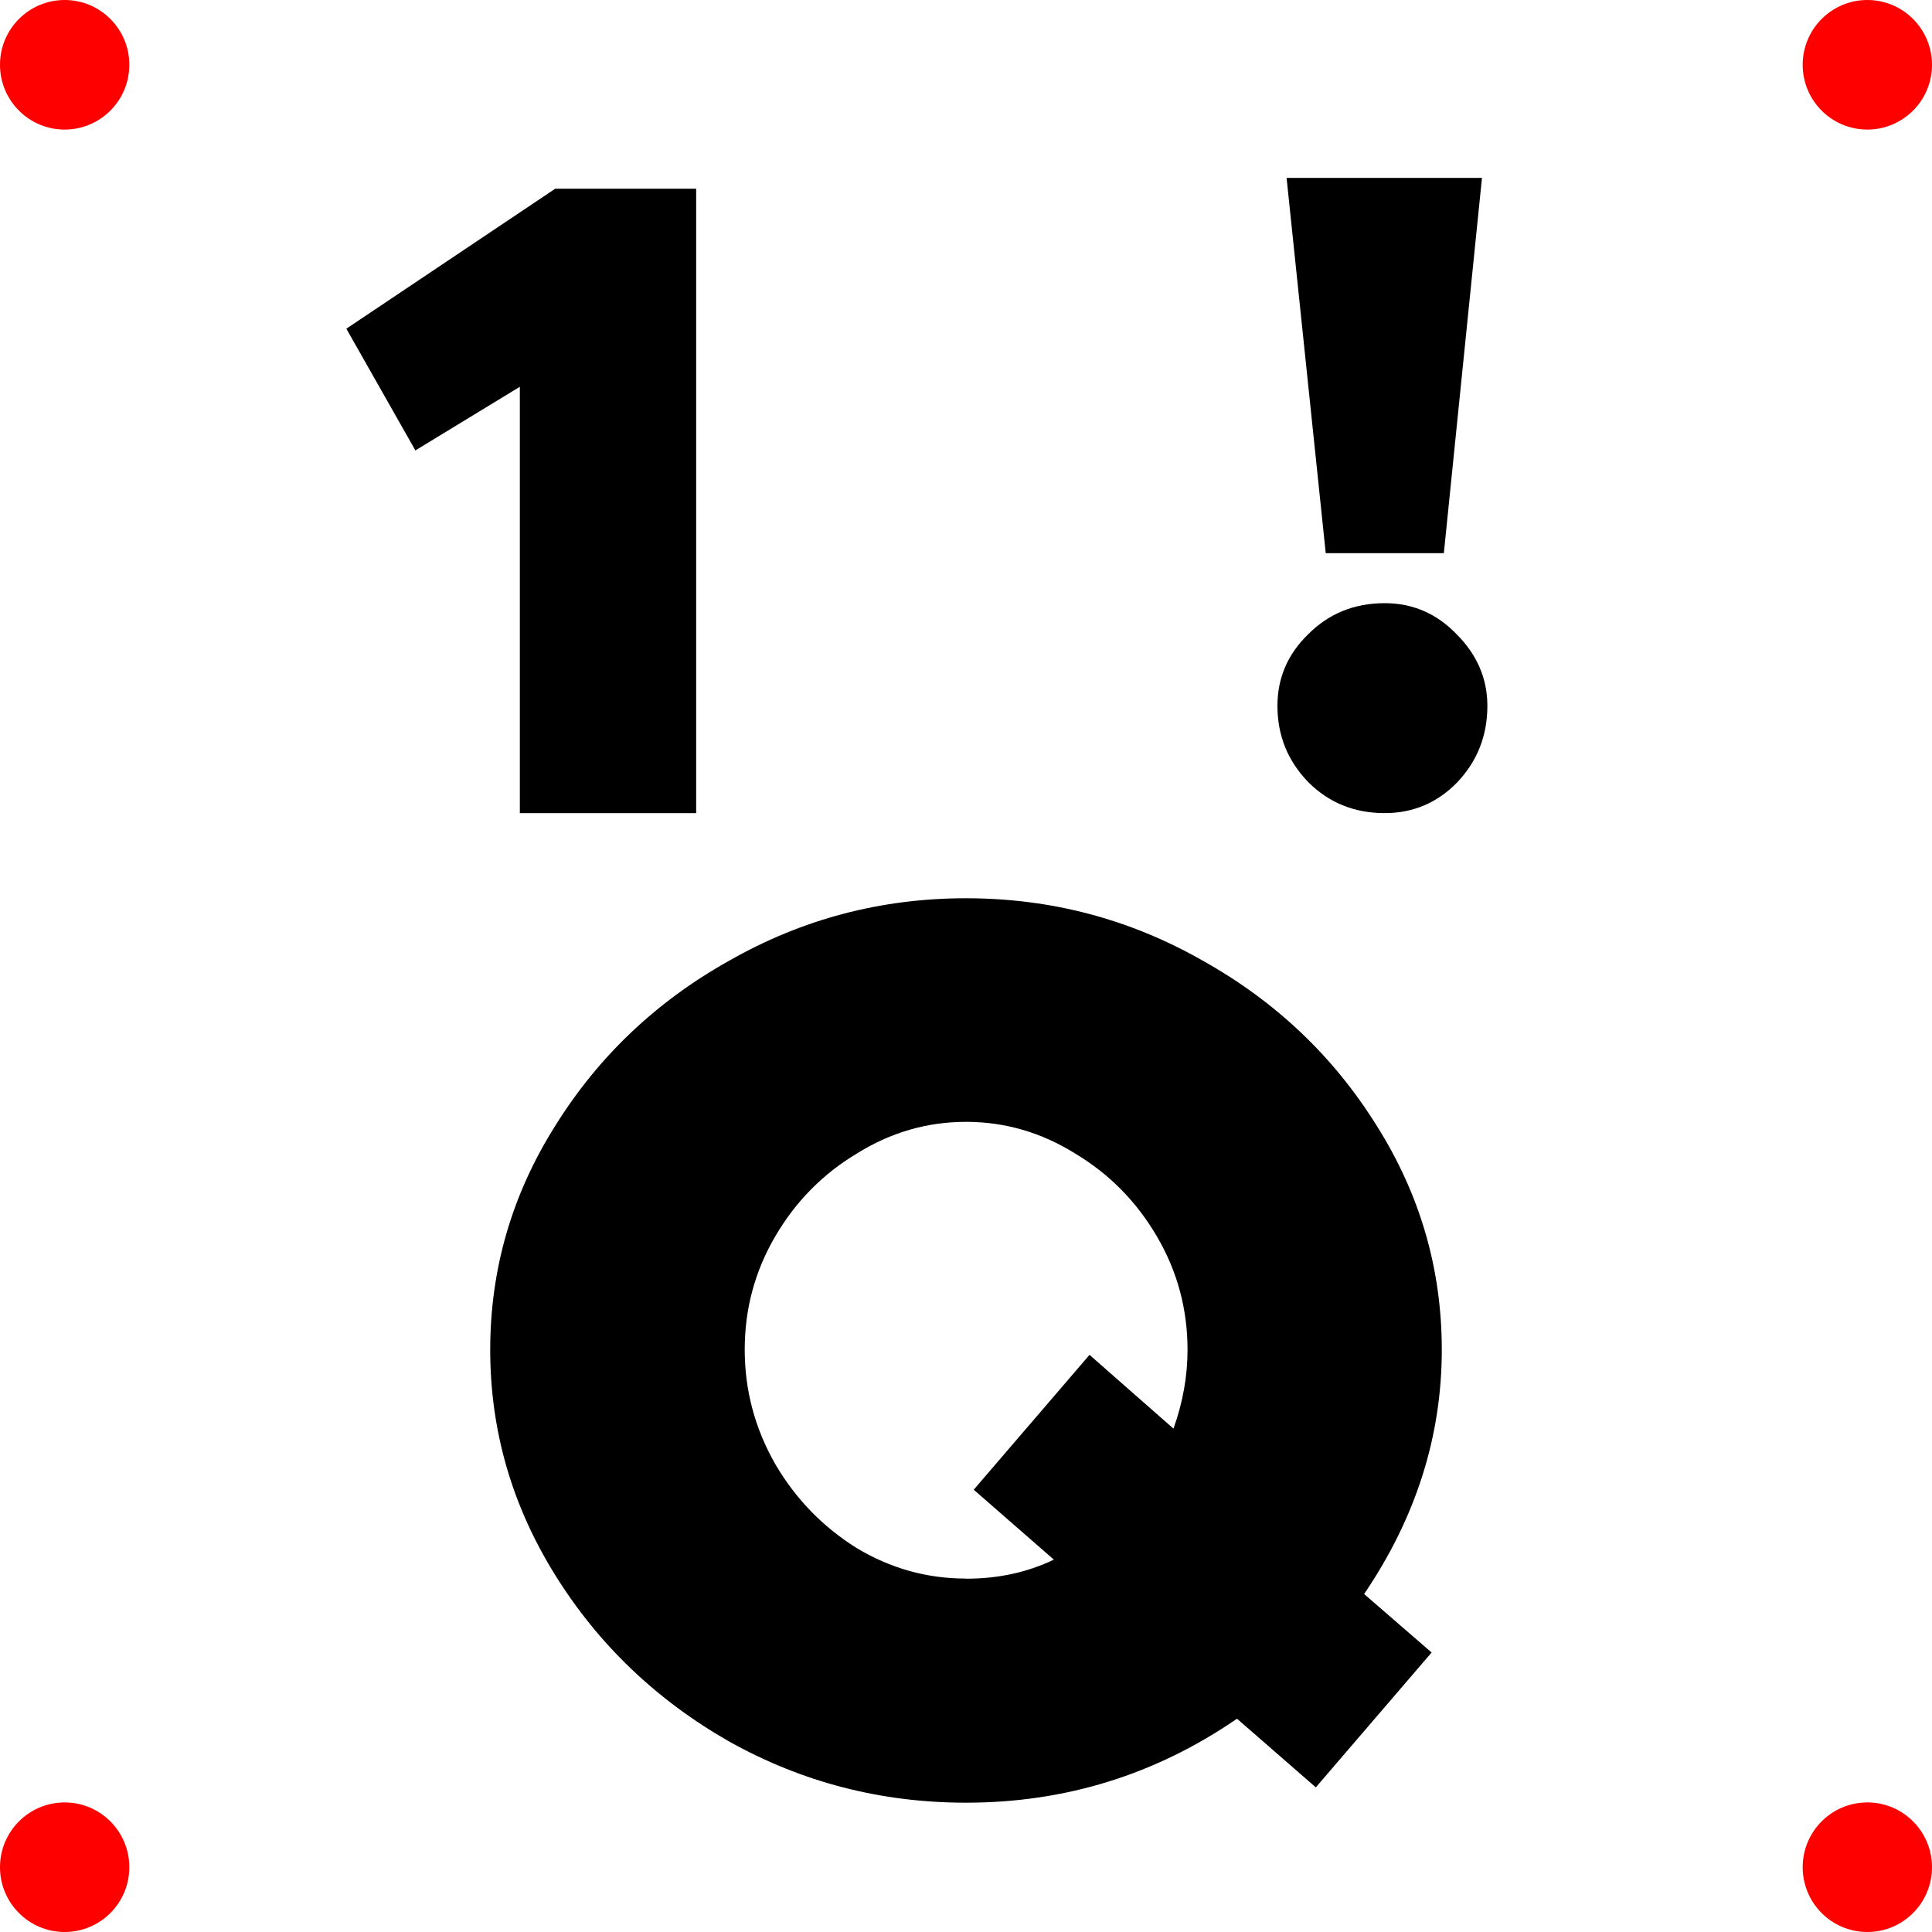 <?xml version="1.0" encoding="UTF-8" standalone="no"?>
<!-- Created with Inkscape (http://www.inkscape.org/) -->

<svg
   width="15mm"
   height="15mm"
   viewBox="0 0 15 15"
   version="1.1"
   id="svg1788"
   xmlns="http://www.w3.org/2000/svg"
   xmlns:svg="http://www.w3.org/2000/svg">
  <defs
     id="defs1785" />
  <g
     id="layer1">
    <ellipse
       style="fill:#ff0000;stroke-width:0.008;stroke-linecap:square;stroke-dasharray:none"
       id="path3281"
       cx="0.502"
       cy="0.503"
       rx="0.502"
       ry="0.503" />
    <ellipse
       style="fill:#ff0000;stroke-width:0.008;stroke-linecap:square;stroke-dasharray:none"
       id="path3281-5"
       cx="14.498"
       cy="0.503"
       rx="0.502"
       ry="0.503" />
    <ellipse
       style="fill:#ff0000;stroke-width:0.008;stroke-linecap:square;stroke-dasharray:none"
       id="path3281-0"
       cx="14.498"
       cy="14.497"
       rx="0.502"
       ry="0.503" />
    <ellipse
       style="fill:#ff0000;stroke-width:0.008;stroke-linecap:square;stroke-dasharray:none"
       id="path3281-9"
       cx="0.502"
       cy="14.497"
       rx="0.502"
       ry="0.503" />
    <g
       aria-label="Q"
       id="text3356"
       style="font-weight:900;font-size:9.878px;line-height:12.196px;font-family:Metropolis;-inkscape-font-specification:'Metropolis Heavy';text-align:center;text-anchor:middle;stroke-width:0.265">
      <path
         d="m 11.194,10.479 q 0,1.008 -0.603,1.897 l 0.524,0.454 -0.899,1.047 -0.612,-0.533 q -0.948,0.652 -2.104,0.652 -0.988,0 -1.837,-0.474 -0.849,-0.484 -1.353,-1.294 -0.504,-0.81 -0.504,-1.748 0,-0.938 0.504,-1.738 0.504,-0.81 1.353,-1.284 0.849,-0.484 1.837,-0.484 0.988,0 1.837,0.484 0.849,0.474 1.353,1.284 0.504,0.8 0.504,1.738 z M 7.5,12.257 q 0.375,0 0.682,-0.148 l -0.622,-0.543 0.899,-1.047 0.652,0.573 q 0.109,-0.306 0.109,-0.612 0,-0.474 -0.237,-0.879 Q 8.745,9.194 8.349,8.957 7.954,8.71 7.5,8.71 q -0.454,0 -0.849,0.247 -0.395,0.237 -0.632,0.642 -0.237,0.405 -0.237,0.879 0,0.474 0.237,0.889 0.237,0.405 0.632,0.652 0.395,0.237 0.849,0.237 z"
         id="path347" />
    </g>
    <g
       aria-label="1"
       id="text3432"
       style="font-weight:900;font-size:7.056px;line-height:8.712px;font-family:Metropolis;-inkscape-font-specification:'Metropolis Heavy';text-align:center;text-anchor:middle;stroke-width:0.265">
      <path
         d="M 4.036,3.003 3.225,3.497 2.689,2.552 4.311,1.465 H 5.405 V 6.313 H 4.036 Z"
         id="path341" />
    </g>
    <g
       aria-label="!"
       id="text3436"
       style="font-weight:900;font-size:7.056px;line-height:8.712px;font-family:Metropolis;-inkscape-font-specification:'Metropolis Heavy';text-align:center;text-anchor:middle;stroke-width:0.265">
      <path
         d="M 9.989,1.381 H 11.506 L 11.21,4.295 h -0.917 z m 0.762,4.932 q -0.353,0 -0.593,-0.24 -0.24,-0.247 -0.24,-0.593 0,-0.325 0.24,-0.557 0.24,-0.24 0.593,-0.24 0.325,0 0.557,0.24 0.24,0.24 0.24,0.557 0,0.346 -0.233,0.593 -0.233,0.24 -0.564,0.24 z"
         id="path344" />
    </g>
  </g>
</svg>
